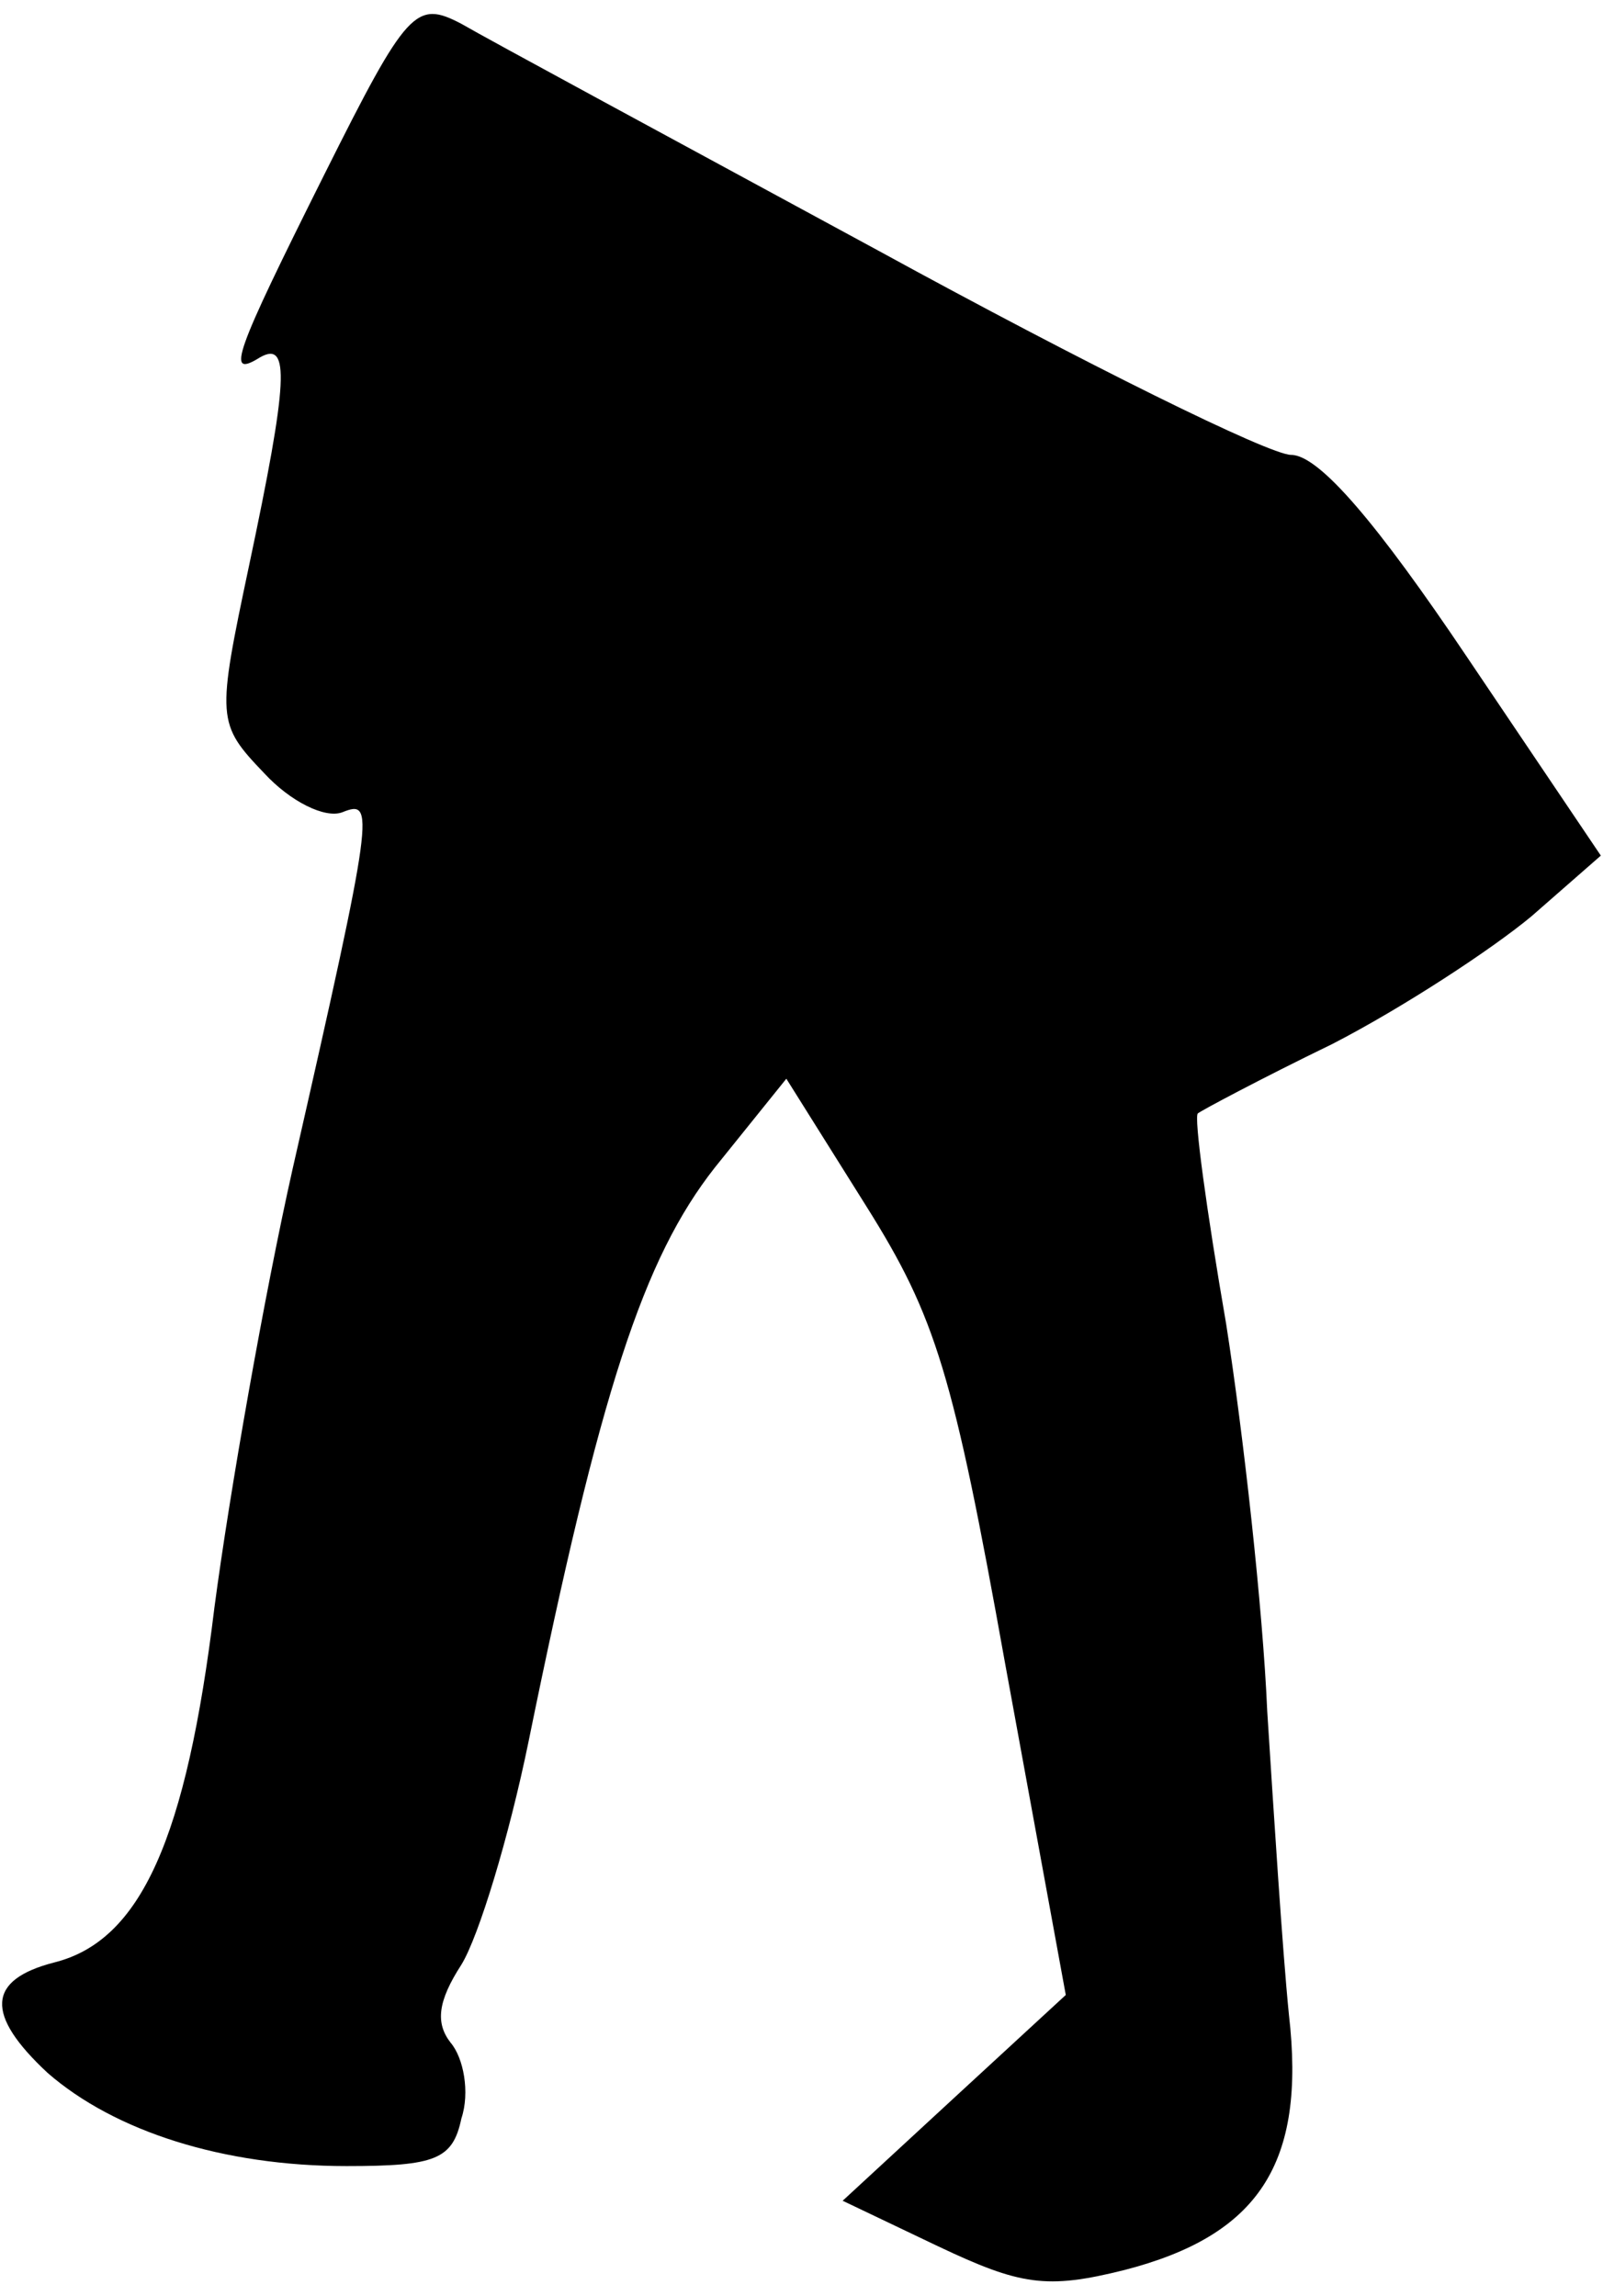 <?xml version="1.0" standalone="no"?>
<!DOCTYPE svg PUBLIC "-//W3C//DTD SVG 20010904//EN"
 "http://www.w3.org/TR/2001/REC-SVG-20010904/DTD/svg10.dtd">
<svg version="1.0" xmlns="http://www.w3.org/2000/svg"
 width="74pt" height="106pt" viewBox="0 0 74 106"
 preserveAspectRatio="xMidYMid meet">
<g transform="translate(0,106) scale(0.1,-0.1)"
fill="#000000" stroke="none">
<path fill="#000000" stroke="none" d="M150 980 c-42 -84 -46 -95 -30 -85 14
8 13 -11 -5 -96 -15 -71 -15 -73 7 -96 12 -13 28 -21 36 -18 15 6 15 2 -23
-165 -13 -58 -29 -149 -36 -202 -13 -107 -34 -154 -74 -164 -31 -8 -32 -24 -3
-51 31 -27 81 -43 138 -43 41 0 49 3 53 22 4 12 1 28 -5 35 -7 9 -6 19 5 36 8
13 22 59 31 103 33 162 53 223 86 265 l33 41 37 -59 c32 -51 40 -77 64 -211
l28 -153 -51 -47 -52 -48 44 -21 c38 -18 50 -20 86 -11 62 16 84 49 76 118 -3
30 -7 93 -10 140 -2 47 -11 128 -19 179 -9 52 -15 96 -13 97 1 1 29 16 62 32
33 17 74 44 92 59 l32 28 -62 92 c-41 61 -68 93 -81 93 -10 0 -95 42 -190 94
-94 51 -181 98 -193 105 -21 11 -25 7 -63 -69z"/>
</g>
</svg>
